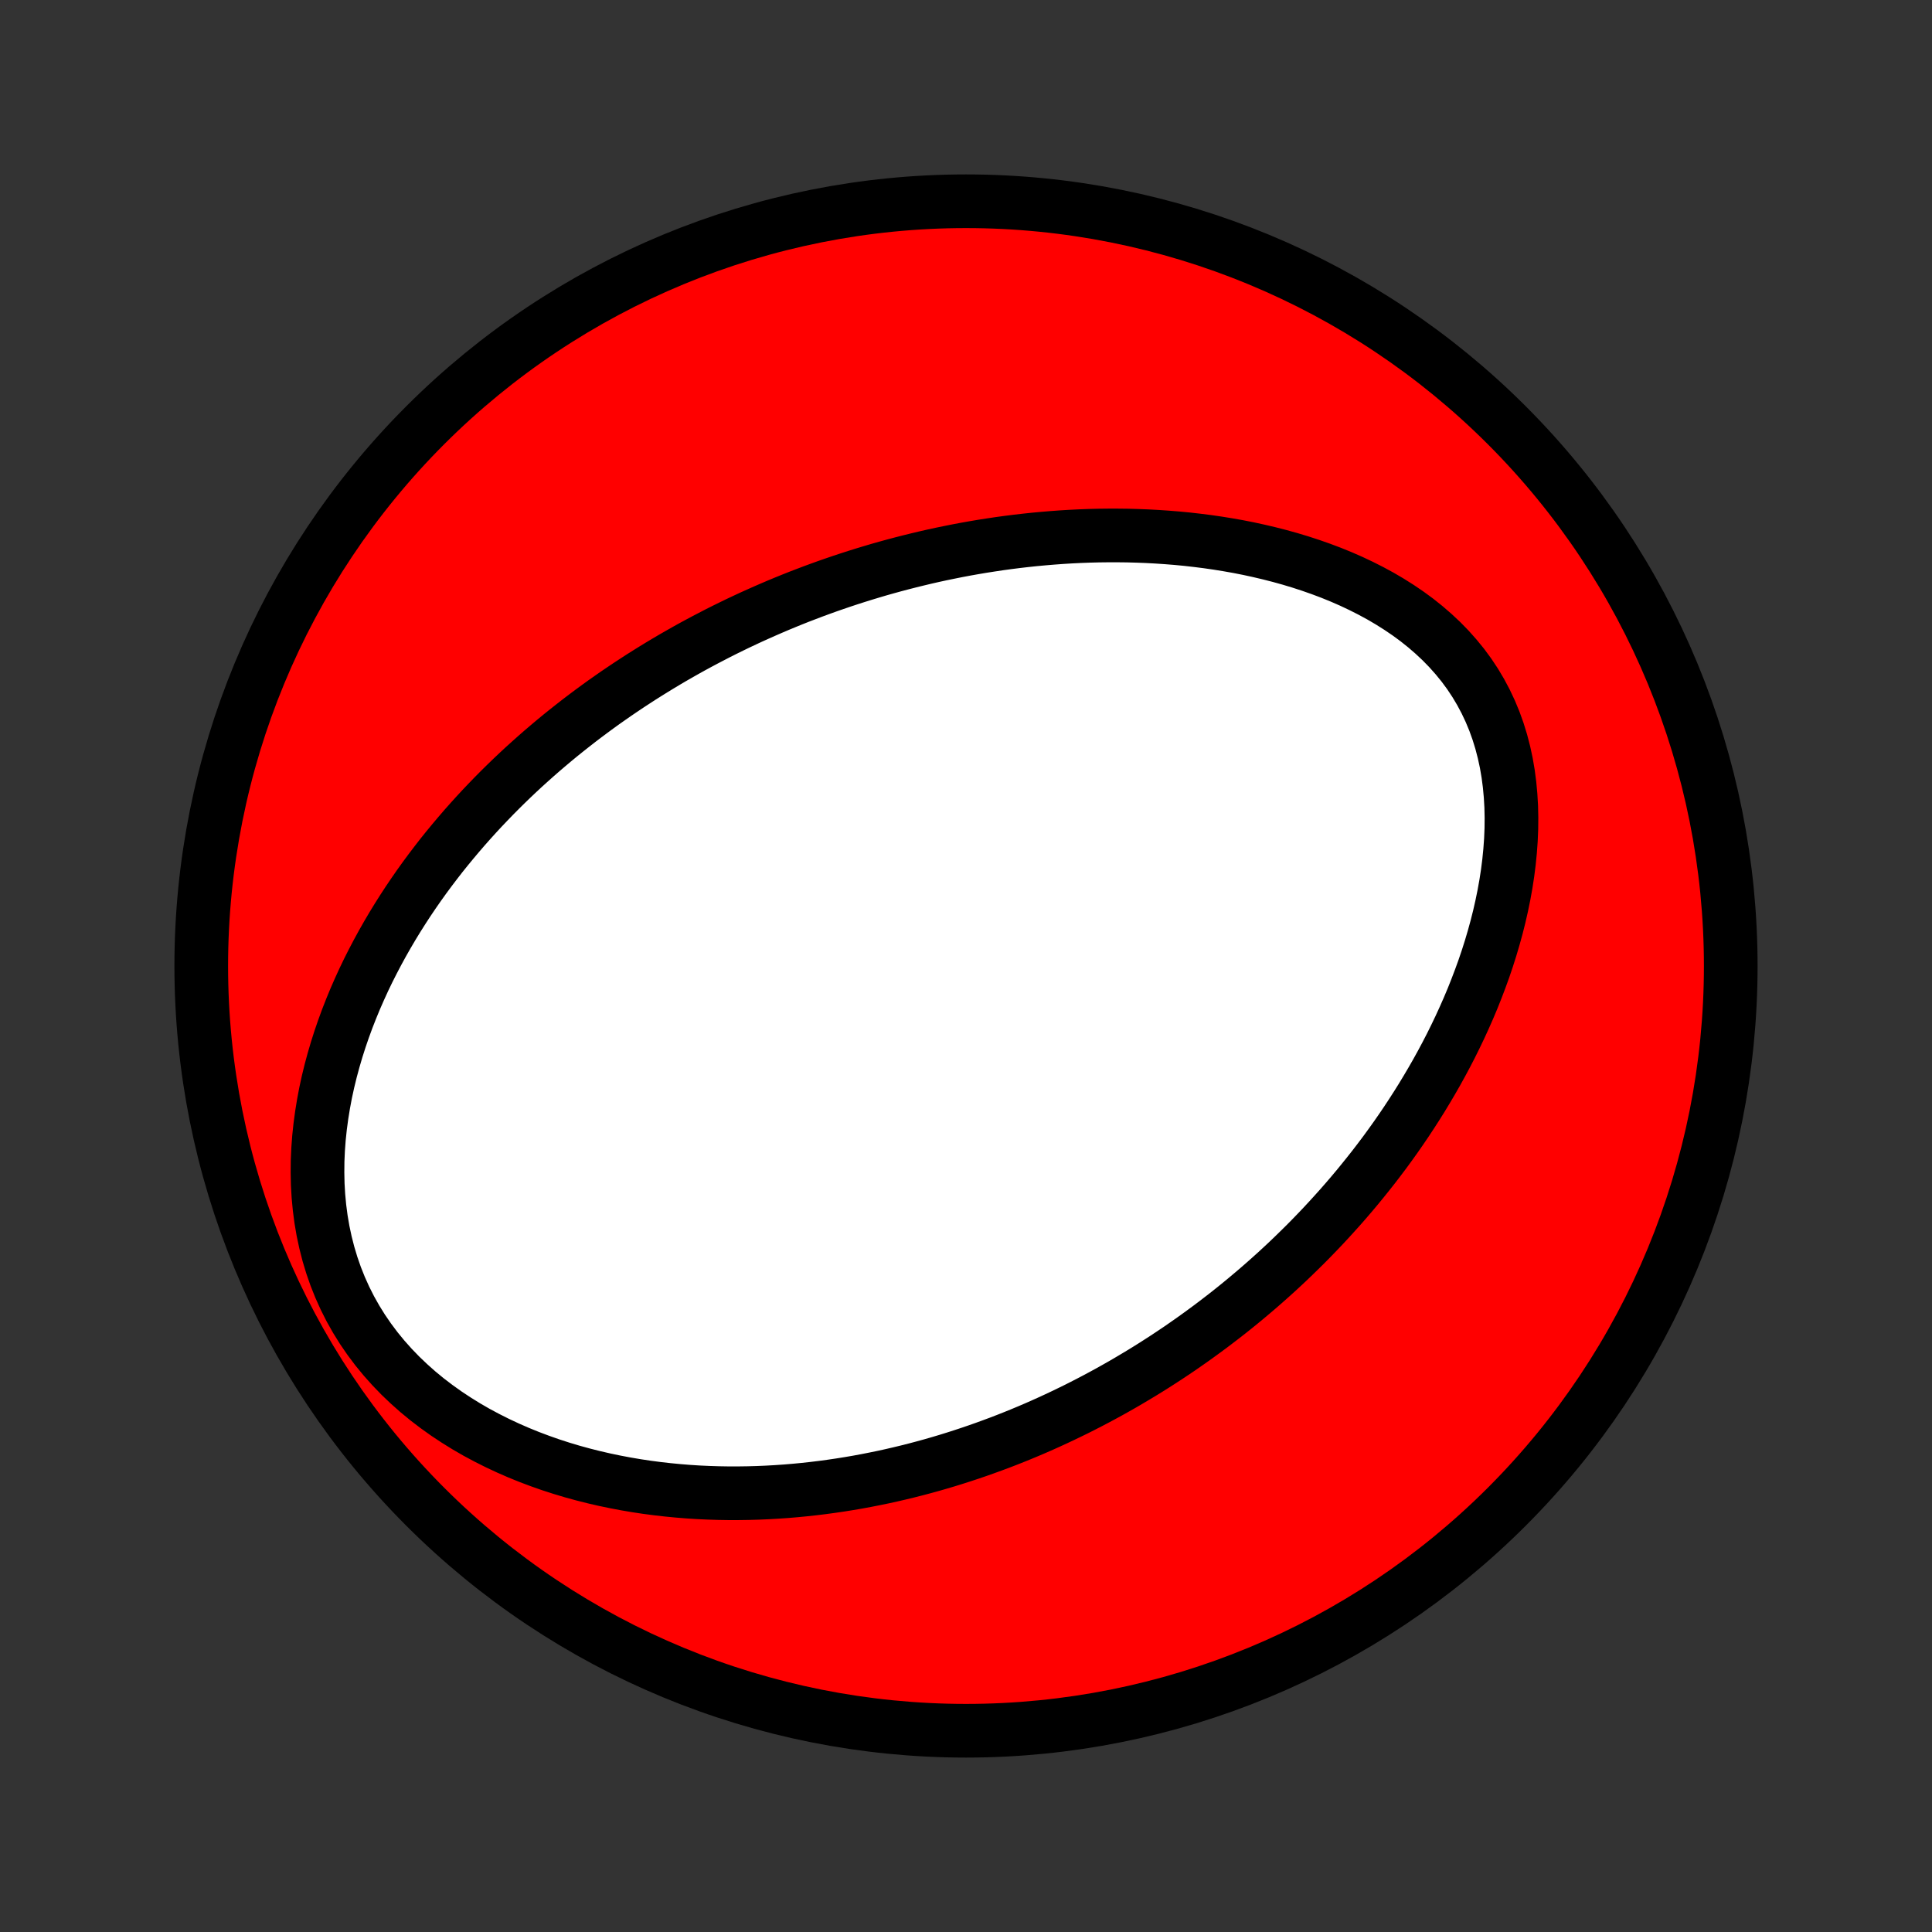 <?xml version="1.0" encoding="utf-8" standalone="no"?>
<!DOCTYPE svg PUBLIC "-//W3C//DTD SVG 1.1//EN"
  "http://www.w3.org/Graphics/SVG/1.1/DTD/svg11.dtd">
<!-- Created with matplotlib (http://matplotlib.org/) -->
<svg height="72pt" version="1.1" viewBox="0 0 72 72" width="72pt" xmlns="http://www.w3.org/2000/svg" xmlns:xlink="http://www.w3.org/1999/xlink">
 <rect x="0" y="0" width="72" height="72" fill="#333333" stroke="none"/>
 <defs>
  <style type="text/css">
*{stroke-linecap:butt;stroke-linejoin:round;}
  </style>
 </defs>
 <g id="figure_1">
  <g id="patch_1">
   <path d="
M0 72
L72 72
L72 0
L0 0
z
" style="fill:none;"/>
  </g>
  <g id="axes_1">
   <g id="PatchCollection_1">
    <defs>
     <path d="
M36 -7.5
C43.558 -7.5 50.808 -10.503 56.153 -15.848
C61.497 -21.192 64.5 -28.442 64.5 -36
C64.5 -43.558 61.497 -50.808 56.153 -56.153
C50.808 -61.497 43.558 -64.5 36 -64.5
C28.442 -64.5 21.192 -61.497 15.848 -56.153
C10.503 -50.808 7.5 -43.558 7.5 -36
C7.5 -28.442 10.503 -21.192 15.848 -15.848
C21.192 -10.503 28.442 -7.5 36 -7.5
z
" id="C0_0_a811fe30f3"/>
     <path d="
M26.761 -48.406
L27.006 -48.529
L27.252 -48.65
L27.499 -48.77
L27.748 -48.887
L27.997 -49.003
L28.248 -49.116
L28.5 -49.228
L28.753 -49.338
L29.008 -49.447
L29.264 -49.553
L29.522 -49.658
L29.781 -49.761
L30.042 -49.861
L30.305 -49.961
L30.569 -50.058
L30.835 -50.154
L31.103 -50.247
L31.372 -50.339
L31.644 -50.429
L31.918 -50.517
L32.193 -50.603
L32.471 -50.687
L32.751 -50.77
L33.033 -50.85
L33.317 -50.928
L33.604 -51.004
L33.893 -51.078
L34.185 -51.15
L34.478 -51.22
L34.775 -51.288
L35.074 -51.353
L35.376 -51.415
L35.68 -51.476
L35.987 -51.534
L36.297 -51.589
L36.61 -51.642
L36.926 -51.691
L37.244 -51.739
L37.566 -51.783
L37.89 -51.824
L38.218 -51.862
L38.548 -51.897
L38.882 -51.928
L39.218 -51.956
L39.558 -51.981
L39.9 -52.002
L40.246 -52.019
L40.595 -52.032
L40.946 -52.041
L41.301 -52.045
L41.658 -52.045
L42.019 -52.041
L42.382 -52.031
L42.748 -52.017
L43.117 -51.997
L43.488 -51.972
L43.861 -51.942
L44.237 -51.906
L44.615 -51.863
L44.995 -51.815
L45.376 -51.76
L45.759 -51.698
L46.144 -51.63
L46.529 -51.554
L46.915 -51.47
L47.301 -51.379
L47.688 -51.28
L48.073 -51.173
L48.458 -51.057
L48.842 -50.932
L49.224 -50.798
L49.604 -50.655
L49.98 -50.502
L50.353 -50.339
L50.722 -50.165
L51.086 -49.981
L51.444 -49.787
L51.795 -49.581
L52.139 -49.364
L52.475 -49.136
L52.802 -48.896
L53.118 -48.644
L53.423 -48.38
L53.717 -48.105
L53.997 -47.818
L54.264 -47.518
L54.517 -47.208
L54.754 -46.886
L54.975 -46.553
L55.179 -46.21
L55.367 -45.857
L55.538 -45.494
L55.692 -45.123
L55.828 -44.744
L55.947 -44.358
L56.049 -43.966
L56.135 -43.568
L56.204 -43.166
L56.257 -42.76
L56.295 -42.351
L56.319 -41.94
L56.328 -41.527
L56.324 -41.113
L56.307 -40.7
L56.277 -40.286
L56.236 -39.874
L56.184 -39.464
L56.121 -39.055
L56.048 -38.649
L55.965 -38.245
L55.874 -37.845
L55.774 -37.448
L55.666 -37.055
L55.551 -36.666
L55.429 -36.282
L55.3 -35.901
L55.164 -35.526
L55.023 -35.155
L54.877 -34.788
L54.725 -34.427
L54.568 -34.071
L54.407 -33.72
L54.241 -33.373
L54.072 -33.032
L53.899 -32.697
L53.722 -32.366
L53.542 -32.04
L53.359 -31.72
L53.173 -31.405
L52.985 -31.094
L52.794 -30.789
L52.601 -30.489
L52.406 -30.193
L52.209 -29.903
L52.01 -29.617
L51.809 -29.336
L51.607 -29.059
L51.403 -28.788
L51.198 -28.52
L50.991 -28.258
L50.783 -27.999
L50.575 -27.745
L50.365 -27.495
L50.154 -27.249
L49.942 -27.007
L49.729 -26.77
L49.516 -26.536
L49.301 -26.305
L49.086 -26.079
L48.87 -25.856
L48.654 -25.637
L48.436 -25.422
L48.218 -25.209
L48 -25
L47.781 -24.795
L47.561 -24.592
L47.34 -24.393
L47.119 -24.197
L46.898 -24.004
L46.675 -23.814
L46.453 -23.627
L46.229 -23.442
L46.005 -23.26
L45.78 -23.081
L45.554 -22.905
L45.328 -22.732
L45.101 -22.56
L44.873 -22.392
L44.645 -22.226
L44.416 -22.062
L44.186 -21.901
L43.955 -21.741
L43.723 -21.585
L43.49 -21.43
L43.256 -21.278
L43.022 -21.128
L42.786 -20.98
L42.549 -20.834
L42.311 -20.691
L42.072 -20.549
L41.832 -20.409
L41.591 -20.272
L41.348 -20.136
L41.104 -20.003
L40.858 -19.871
L40.612 -19.742
L40.363 -19.614
L40.114 -19.488
L39.862 -19.365
L39.609 -19.243
L39.354 -19.123
L39.098 -19.005
L38.84 -18.889
L38.58 -18.775
L38.318 -18.663
L38.054 -18.553
L37.788 -18.445
L37.52 -18.339
L37.25 -18.235
L36.978 -18.134
L36.703 -18.034
L36.426 -17.936
L36.147 -17.841
L35.866 -17.748
L35.582 -17.657
L35.295 -17.568
L35.006 -17.482
L34.714 -17.398
L34.419 -17.317
L34.121 -17.238
L33.821 -17.162
L33.518 -17.089
L33.212 -17.018
L32.903 -16.95
L32.59 -16.886
L32.275 -16.824
L31.956 -16.765
L31.634 -16.71
L31.309 -16.658
L30.981 -16.61
L30.649 -16.565
L30.314 -16.524
L29.976 -16.487
L29.634 -16.454
L29.289 -16.425
L28.941 -16.401
L28.588 -16.381
L28.233 -16.366
L27.874 -16.356
L27.512 -16.351
L27.146 -16.351
L26.777 -16.357
L26.405 -16.369
L26.03 -16.386
L25.652 -16.41
L25.27 -16.441
L24.886 -16.478
L24.499 -16.522
L24.11 -16.573
L23.718 -16.632
L23.324 -16.699
L22.928 -16.774
L22.53 -16.857
L22.131 -16.949
L21.731 -17.05
L21.33 -17.16
L20.929 -17.28
L20.527 -17.41
L20.126 -17.551
L19.727 -17.701
L19.328 -17.863
L18.932 -18.036
L18.538 -18.22
L18.148 -18.416
L17.761 -18.623
L17.38 -18.843
L17.004 -19.076
L16.635 -19.32
L16.273 -19.578
L15.919 -19.848
L15.575 -20.131
L15.242 -20.427
L14.919 -20.735
L14.609 -21.056
L14.312 -21.389
L14.029 -21.734
L13.762 -22.09
L13.51 -22.457
L13.275 -22.835
L13.057 -23.222
L12.857 -23.618
L12.675 -24.022
L12.511 -24.433
L12.366 -24.85
L12.239 -25.272
L12.13 -25.699
L12.038 -26.13
L11.964 -26.562
L11.907 -26.997
L11.866 -27.432
L11.841 -27.867
L11.832 -28.302
L11.836 -28.735
L11.855 -29.167
L11.887 -29.595
L11.932 -30.021
L11.989 -30.444
L12.057 -30.862
L12.135 -31.276
L12.224 -31.686
L12.323 -32.091
L12.431 -32.491
L12.547 -32.886
L12.671 -33.275
L12.803 -33.659
L12.941 -34.036
L13.087 -34.409
L13.238 -34.775
L13.396 -35.136
L13.558 -35.49
L13.726 -35.839
L13.899 -36.181
L14.076 -36.518
L14.257 -36.849
L14.442 -37.174
L14.63 -37.493
L14.822 -37.807
L15.017 -38.115
L15.214 -38.417
L15.415 -38.714
L15.617 -39.005
L15.822 -39.291
L16.029 -39.571
L16.238 -39.846
L16.448 -40.117
L16.661 -40.382
L16.875 -40.642
L17.09 -40.897
L17.306 -41.148
L17.524 -41.394
L17.742 -41.635
L17.962 -41.873
L18.183 -42.105
L18.404 -42.334
L18.626 -42.558
L18.849 -42.778
L19.073 -42.995
L19.297 -43.207
L19.522 -43.416
L19.748 -43.62
L19.974 -43.822
L20.201 -44.02
L20.428 -44.214
L20.655 -44.405
L20.883 -44.593
L21.112 -44.777
L21.341 -44.958
L21.57 -45.137
L21.8 -45.312
L22.03 -45.484
L22.261 -45.654
L22.492 -45.821
L22.724 -45.984
L22.956 -46.146
L23.189 -46.304
L23.423 -46.461
L23.657 -46.614
L23.891 -46.766
L24.126 -46.914
L24.362 -47.061
L24.598 -47.205
L24.835 -47.347
L25.073 -47.487
L25.312 -47.624
L25.551 -47.76
L25.791 -47.893
L26.032 -48.024
L26.274 -48.153
z
" id="C0_1_ccb77cc812"/>
    </defs>
    <g clip-path="url(#p1bffca34e9)">
     <use style="fill:#ff0000;stroke:#000000;stroke-width:2.0;" x="0.0" xlink:href="#C0_0_a811fe30f3" y="72.0"/>
    </g>
    <g clip-path="url(#p1bffca34e9)">
     <use style="fill:#ffffff;stroke:#000000;stroke-width:2.0;" x="0.0" xlink:href="#C0_1_ccb77cc812" y="72.0"/>
    </g>
   </g>
  </g>
 </g>
 <defs>
  <clipPath id="p1bffca34e9">
   <rect height="72.0" width="72.0" x="0.0" y="0.0"/>
  </clipPath>
 </defs>
</svg>
